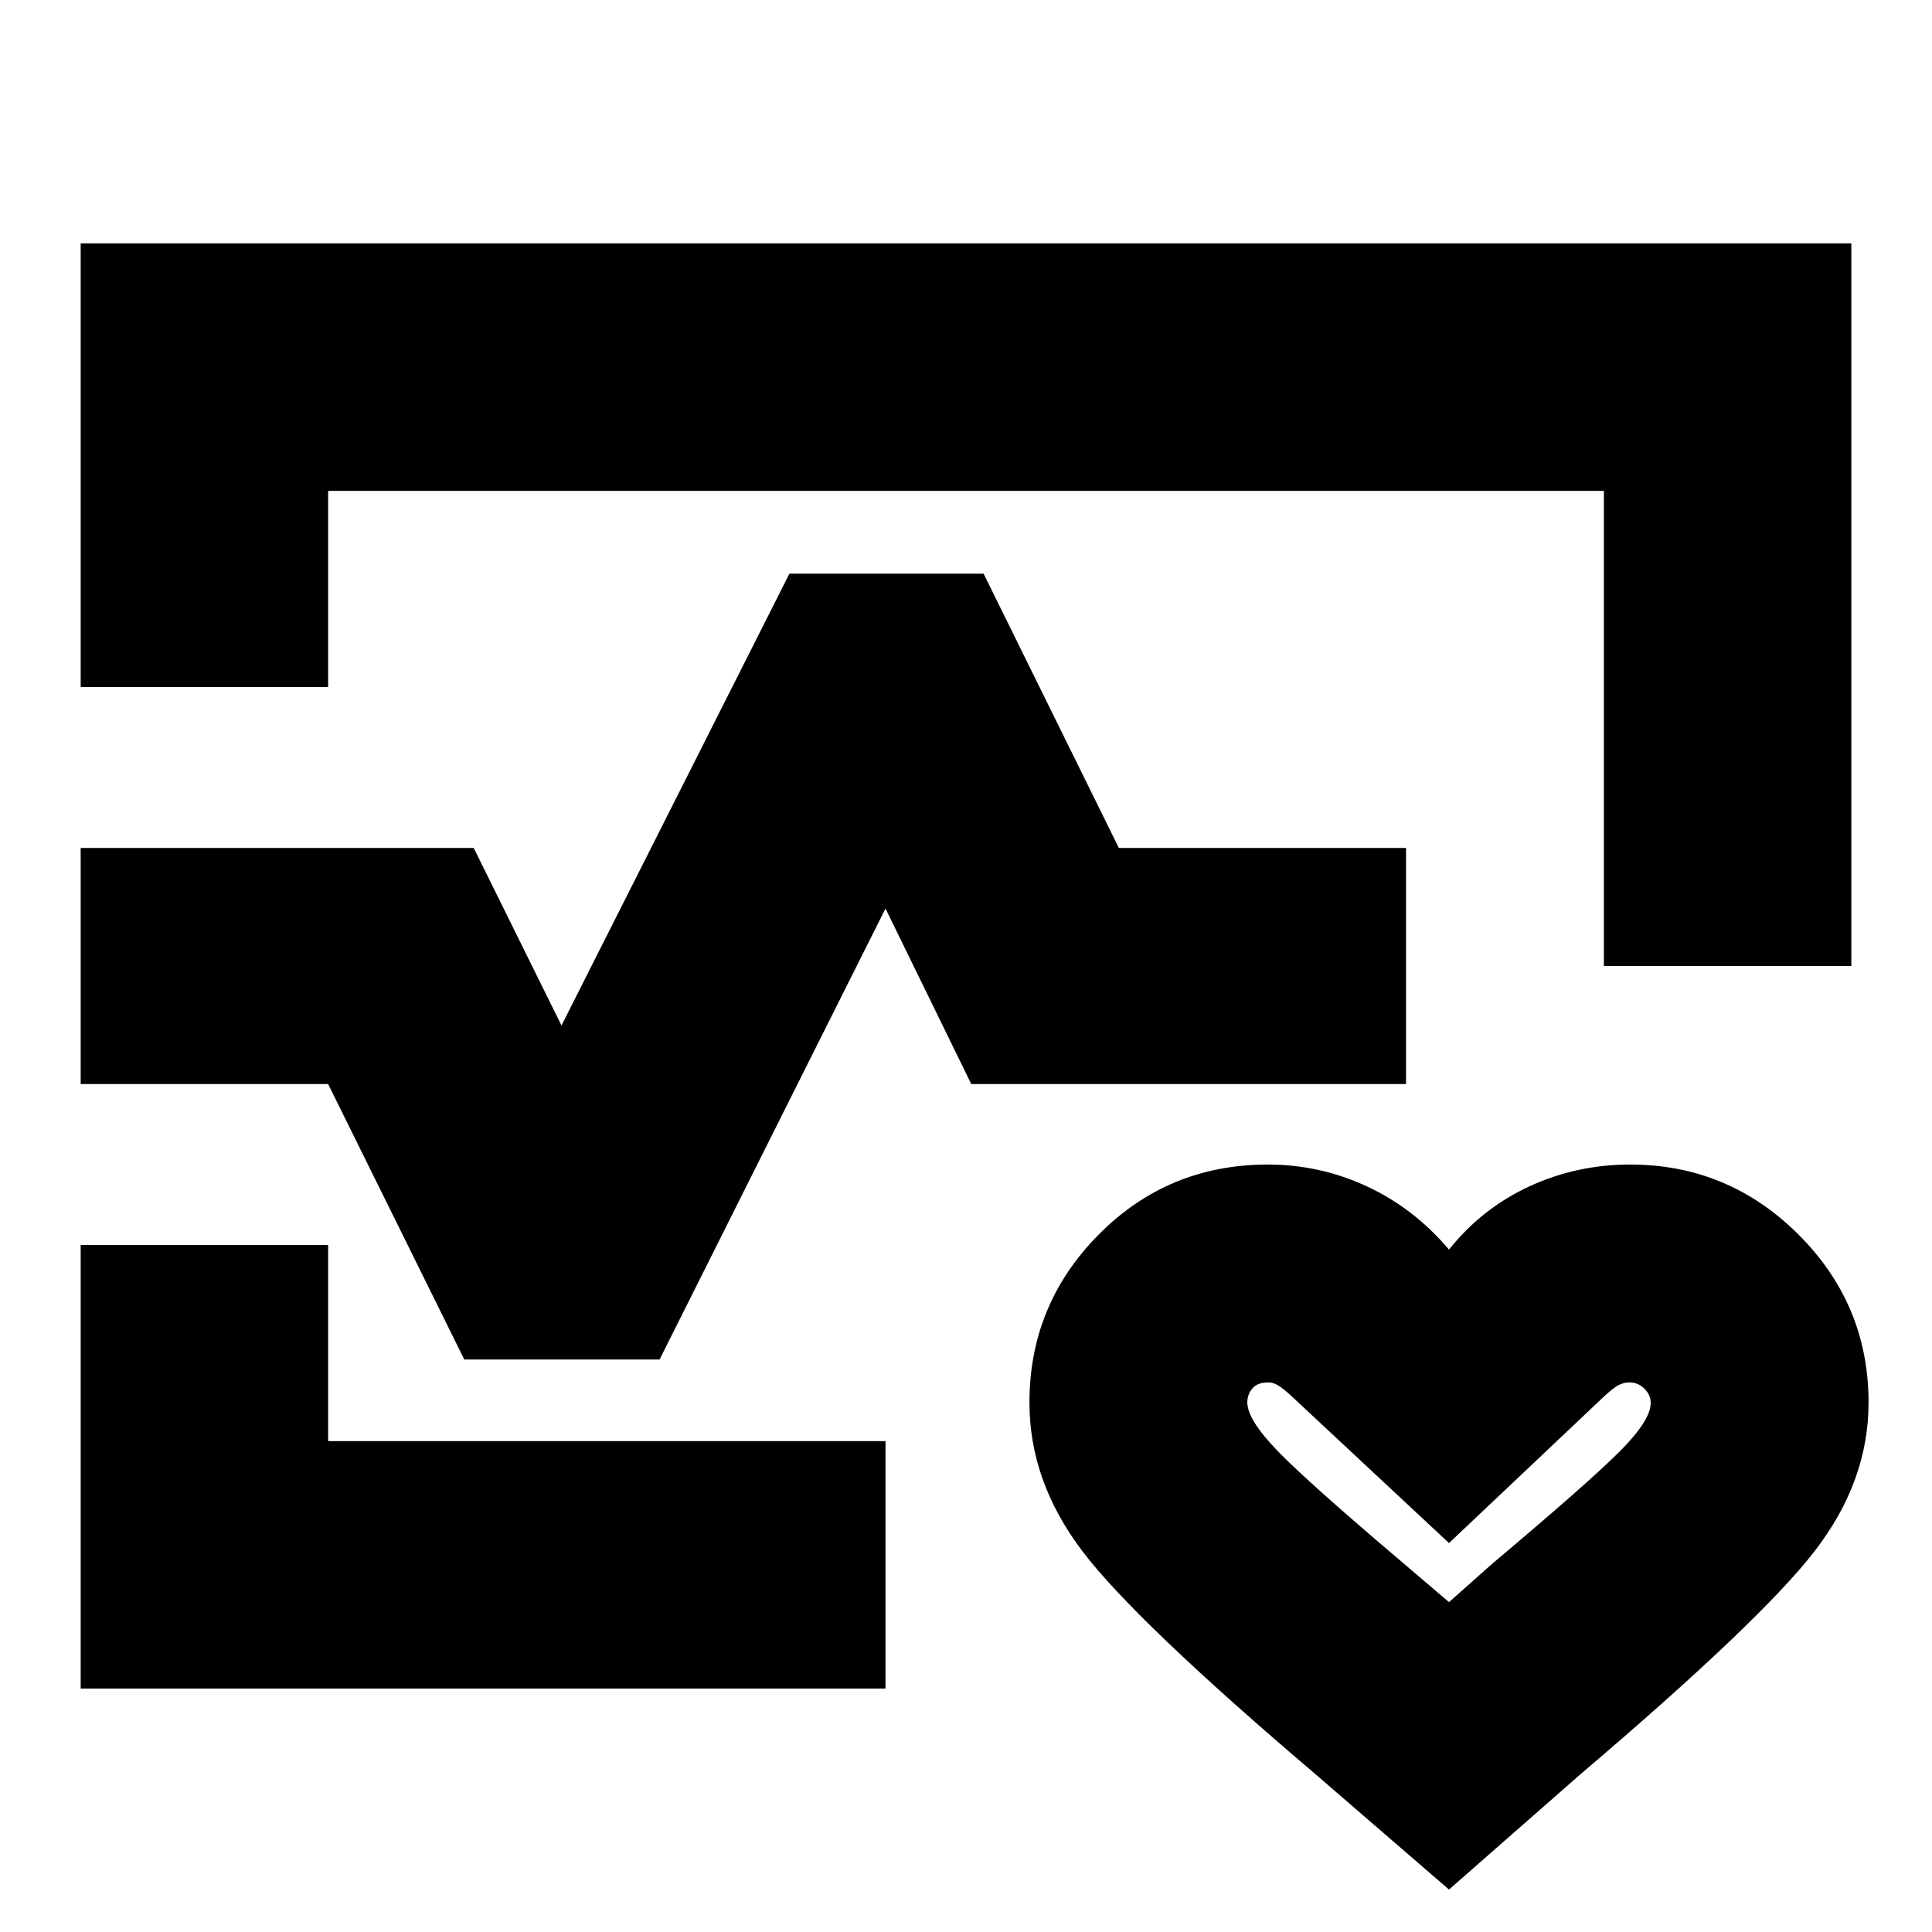 <svg xmlns="http://www.w3.org/2000/svg" height="24" viewBox="0 96 960 960" width="24"><path d="M480 576ZM40.087 437.348V216.956h879.826V576H796.956V339.913H163.044v97.435H40.086Zm0 497.696V714.652h122.957v97.435H440v122.957H40.087ZM720 1034.91l-66.174-57.171q-89.869-76.435-116.087-111.087-26.217-34.652-26.217-73.703 0-48.813 34.466-83.555 34.467-34.742 84.012-34.742 25.845 0 49.205 10.848T720 716.913q16.435-20.565 39.935-31.413 23.5-10.848 50.065-10.848 48.739 0 83.609 34.742 34.869 34.742 34.869 83.555 0 39.051-26.717 73.703-26.718 34.652-116.587 111.087L720 1034.91Zm0-142.823 21.739-19.305q47.13-39.67 62.804-55.291 15.674-15.621 15.674-24.361 0-4.086-3.158-7.151-3.158-3.066-7.368-3.066-3.711 0-7.062 2.341-3.351 2.341-9.107 7.964L720 862.74l-74.522-69.522q-5.818-5.623-9.064-7.964-3.245-2.341-6.165-2.341-5.423 0-7.944 2.981-2.522 2.98-2.522 6.954 0 8.587 15.152 24.216 15.152 15.628 61.761 55.153L720 892.087ZM40.087 634.652V517.348H235.39L279 605.565l113.26-224.521h96.48l67.217 136.304h142.695v117.304H482.609L440 547.435 327.74 771.521h-97.045l-67.652-136.869H40.086ZM720 837Z"/></svg>